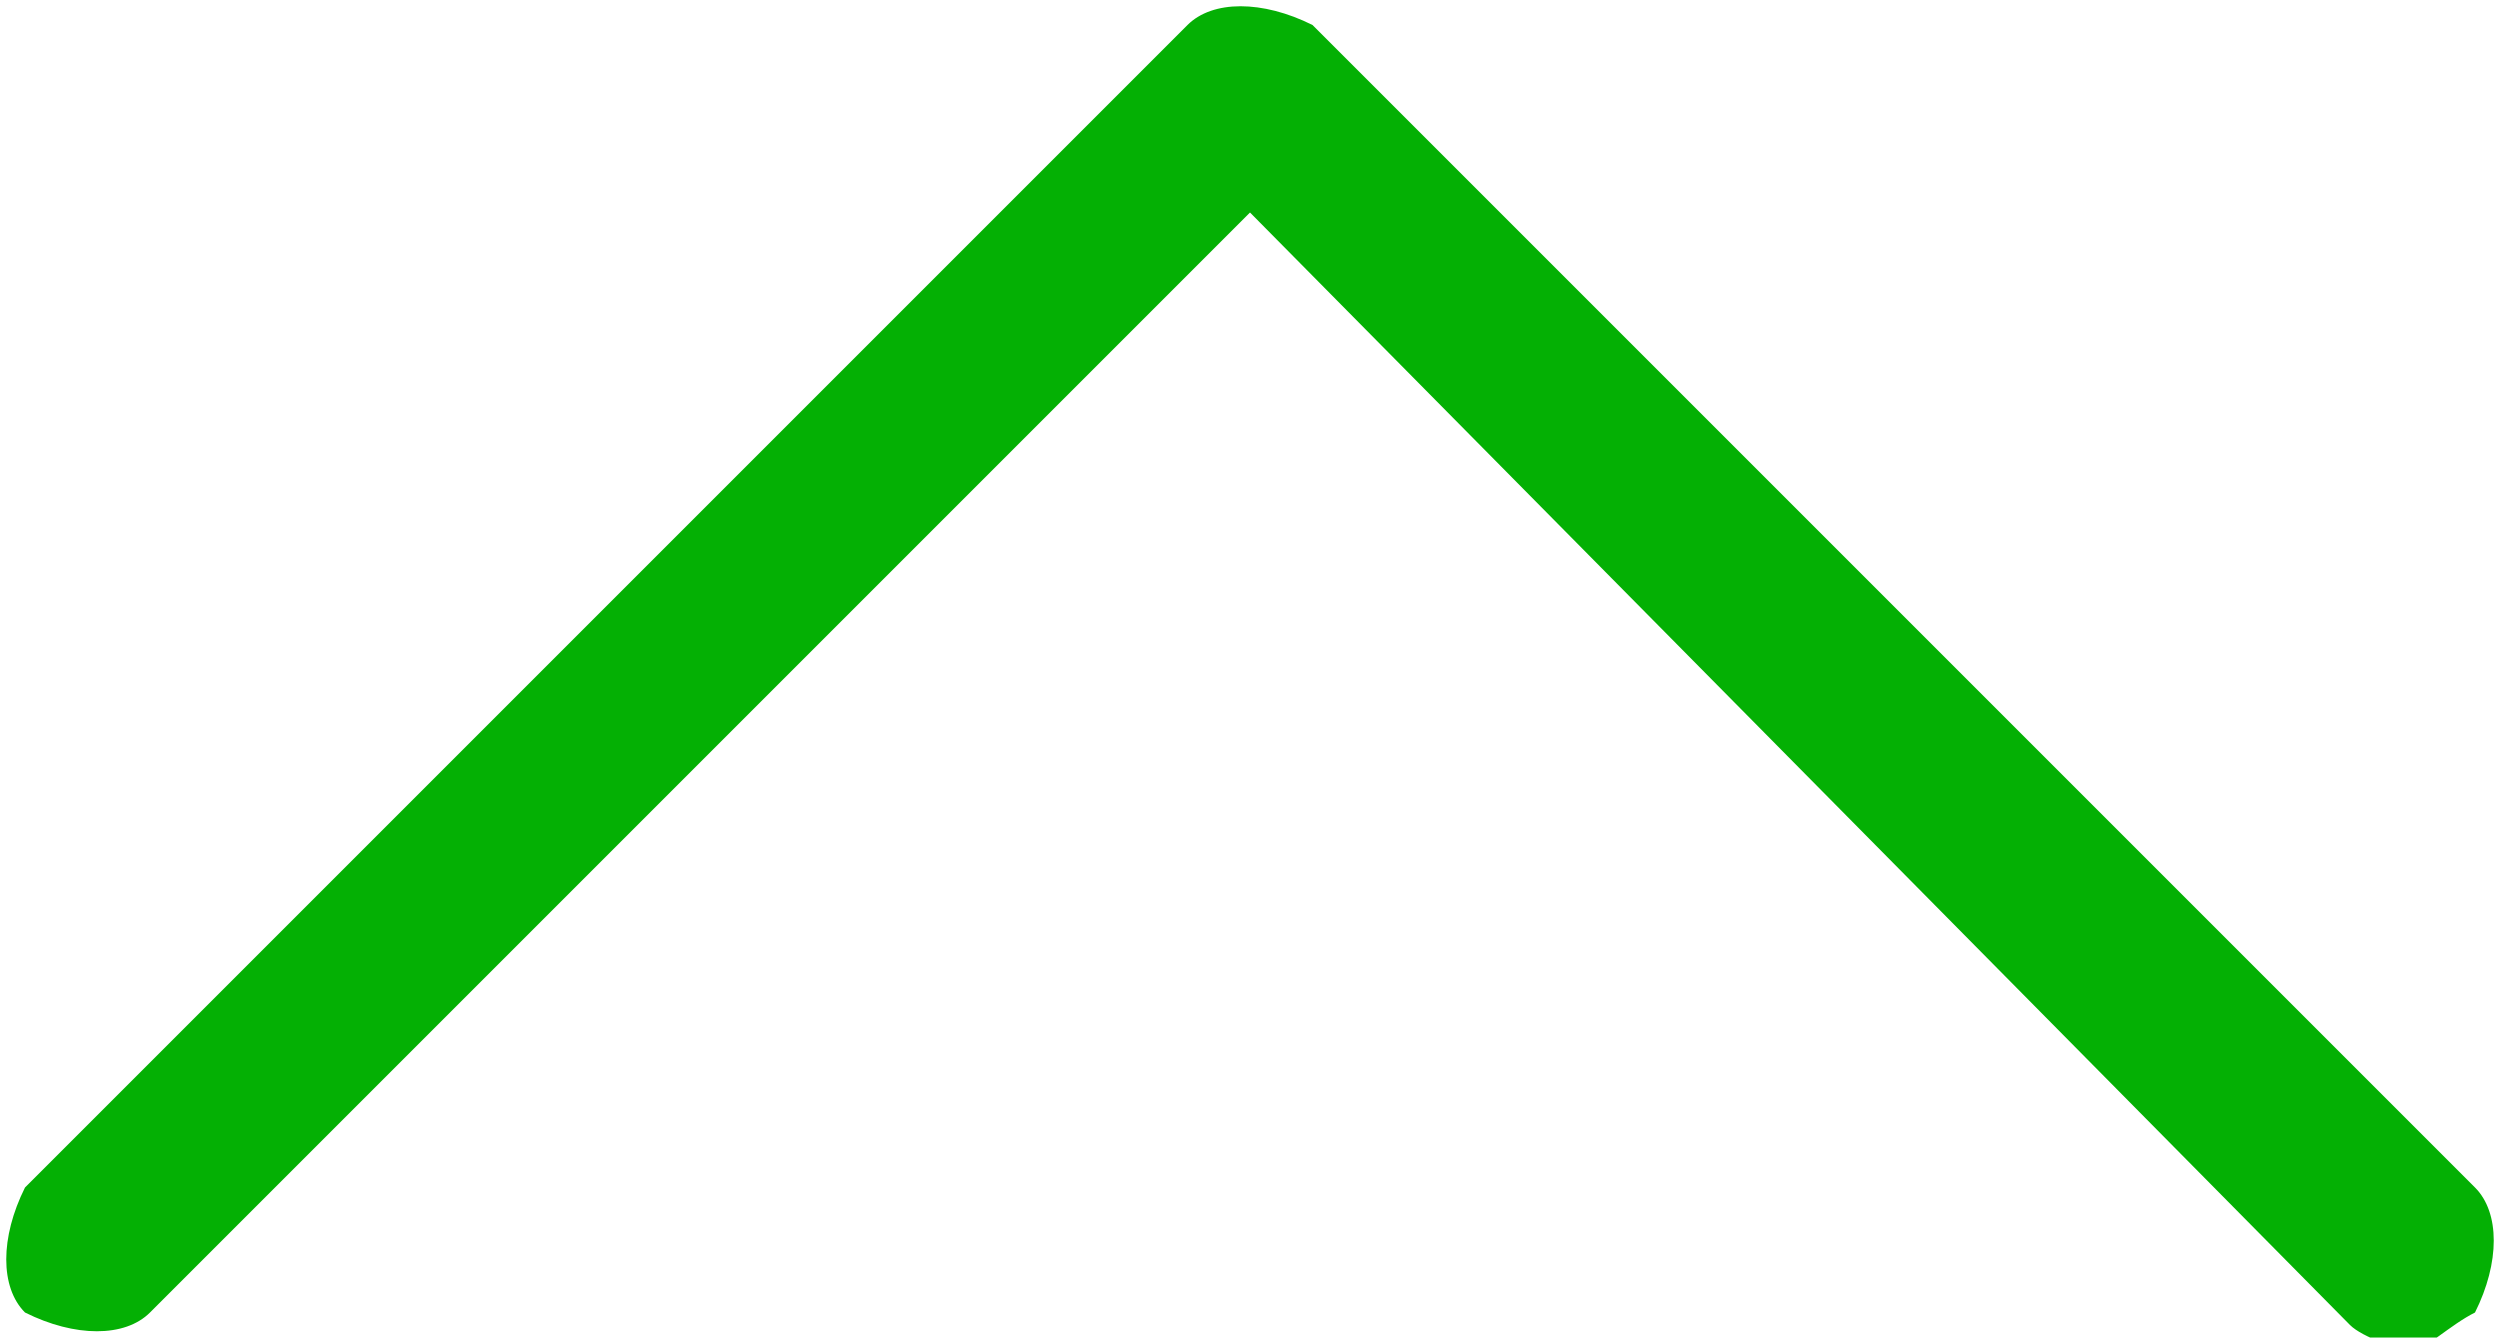 <?xml version="1.0" encoding="utf-8"?>
<!-- Generator: Adobe Illustrator 18.0.0, SVG Export Plug-In . SVG Version: 6.00 Build 0)  -->
<!DOCTYPE svg PUBLIC "-//W3C//DTD SVG 1.1//EN" "http://www.w3.org/Graphics/SVG/1.1/DTD/svg11.dtd">
<svg version="1.1" id="Layer_1" xmlns="http://www.w3.org/2000/svg" xmlns:xlink="http://www.w3.org/1999/xlink" x="0px" y="0px"
	 viewBox="430 359.3 20 10.7" enable-background="new 430 359.3 20 10.7" xml:space="preserve">
<path fill="#04B004" d="M449.3,370.1c-0.1,0-0.4-0.1-0.5-0.2L440,361l-8.8,8.8c-0.2,0.2-0.6,0.2-1,0c-0.2-0.2-0.2-0.6,0-1l9.3-9.3
	c0.2-0.2,0.6-0.2,1,0l9.3,9.3c0.2,0.2,0.2,0.6,0,1C449.6,369.9,449.4,370.1,449.3,370.1z"/>
</svg>
